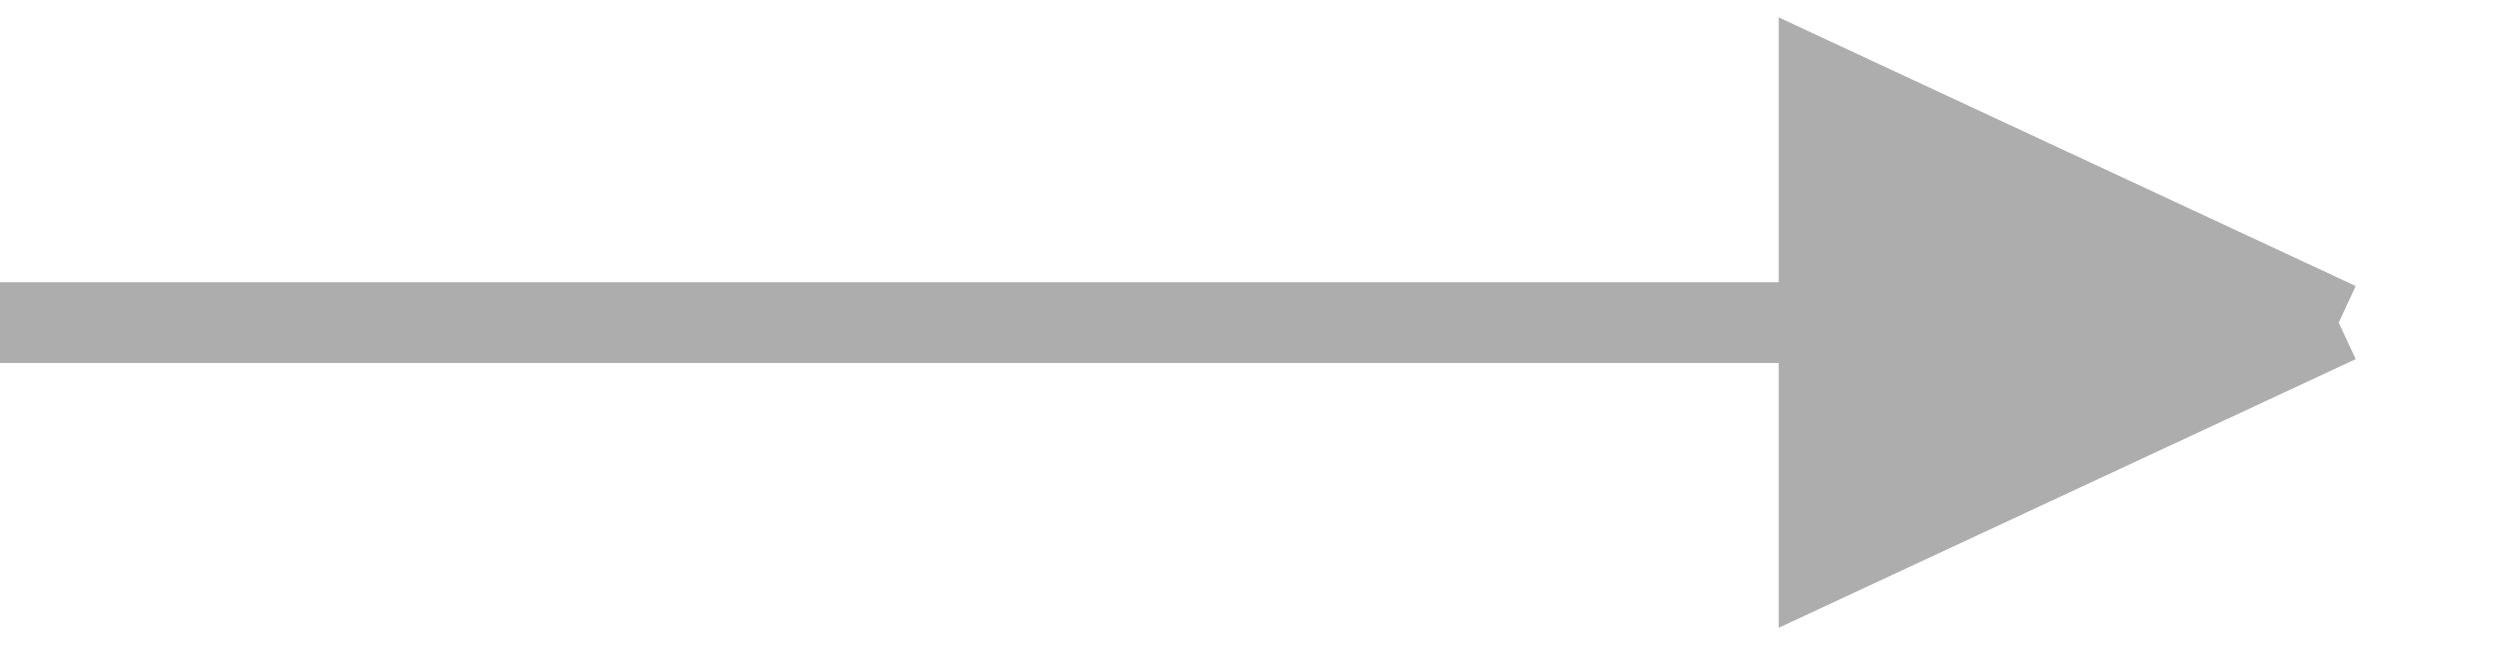 <svg width="31" height="8" viewBox="0 0 31 8" fill="none" xmlns="http://www.w3.org/2000/svg">
<path d="M22.556 4H29L22.556 1V4Z" fill="#ADADAD"/>
<path d="M22.556 7L29 4H22.556V7Z" fill="#ADADAD"/>
<path d="M0 4H22.556M29 4L22.556 1V4M29 4L22.556 7V4M29 4H22.556" stroke="#ADADAD"/>
</svg>
